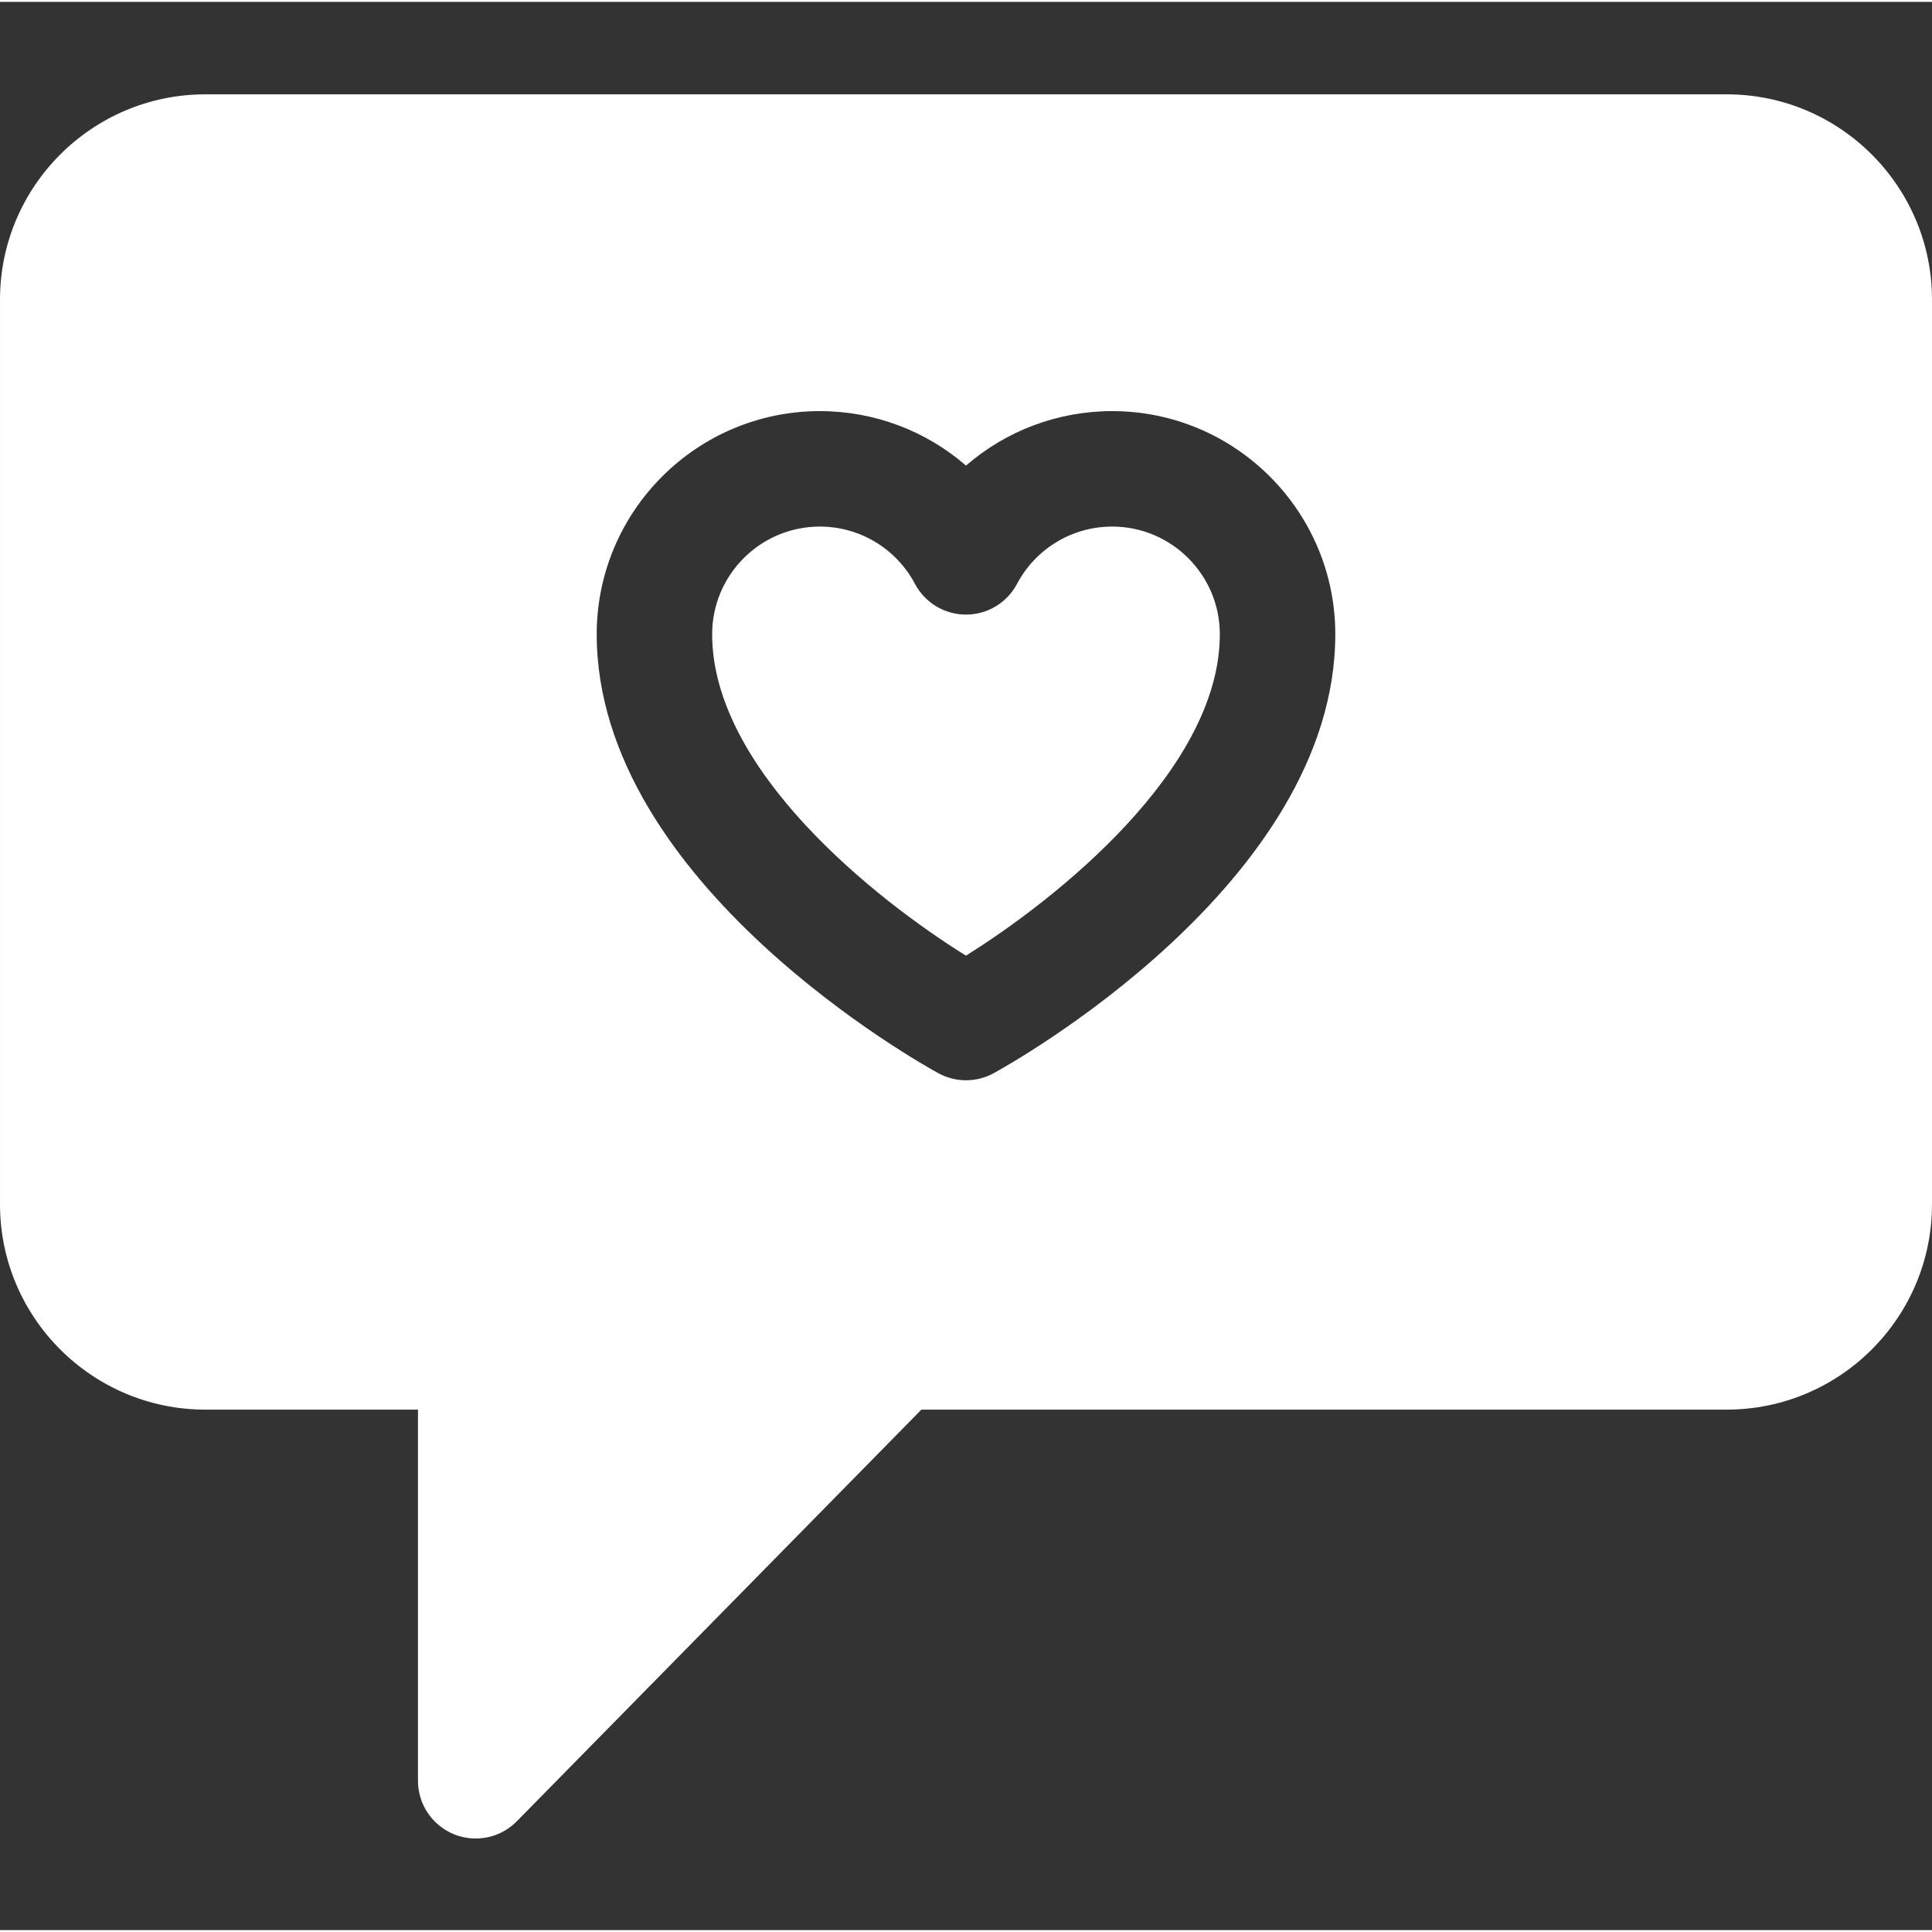 <?xml version="1.0"?>
<svg xmlns="http://www.w3.org/2000/svg" viewBox="0 -24 512 511" width="512px" height="512px"><rect x="0" y="-24" width="512" height="511" fill="#333333" stroke="none"/><path d="m457.598.5h-403.195c-29.996 0-54.402 24.406-54.402 54.402v239.762c0 30 24.406 54.402 54.402 54.402h56.363v98.355c0 6.211 3.754 11.809 9.504 14.16 1.875.766 3.84 1.141 5.789 1.141 4.027 0 7.98-1.59 10.914-4.578l107.207-109.078h213.418c29.996 0 54.402-24.402 54.402-54.402v-239.762c0-29.996-24.406-54.402-54.402-54.402zm-194.281 259.418c-2.277 1.242-4.797 1.863-7.316 1.863s-5.035-.621-7.316-1.863c-3.699-2.016-90.551-50.082-90.551-116.34 0-32.602 26.523-59.129 59.129-59.129 14.504 0 28.168 5.266 38.738 14.441 10.57-9.176 24.238-14.441 38.738-14.441 32.605 0 59.129 26.527 59.129 59.129 0 66.258-86.852 114.324-90.551 116.34zm0 0" fill="#FFFFFF"/><path d="m294.738 115.047c-10.586 0-20.25 5.824-25.223 15.195-2.652 5.004-7.852 8.133-13.516 8.133s-10.863-3.129-13.516-8.133c-4.973-9.371-14.637-15.195-25.223-15.195-15.734 0-28.531 12.801-28.531 28.531 0 35.961 43.363 70.336 67.254 85.176 23.891-14.895 67.285-49.352 67.285-85.176 0-15.734-12.797-28.531-28.531-28.531zm0 0" fill="#FFFFFF"/></svg>
